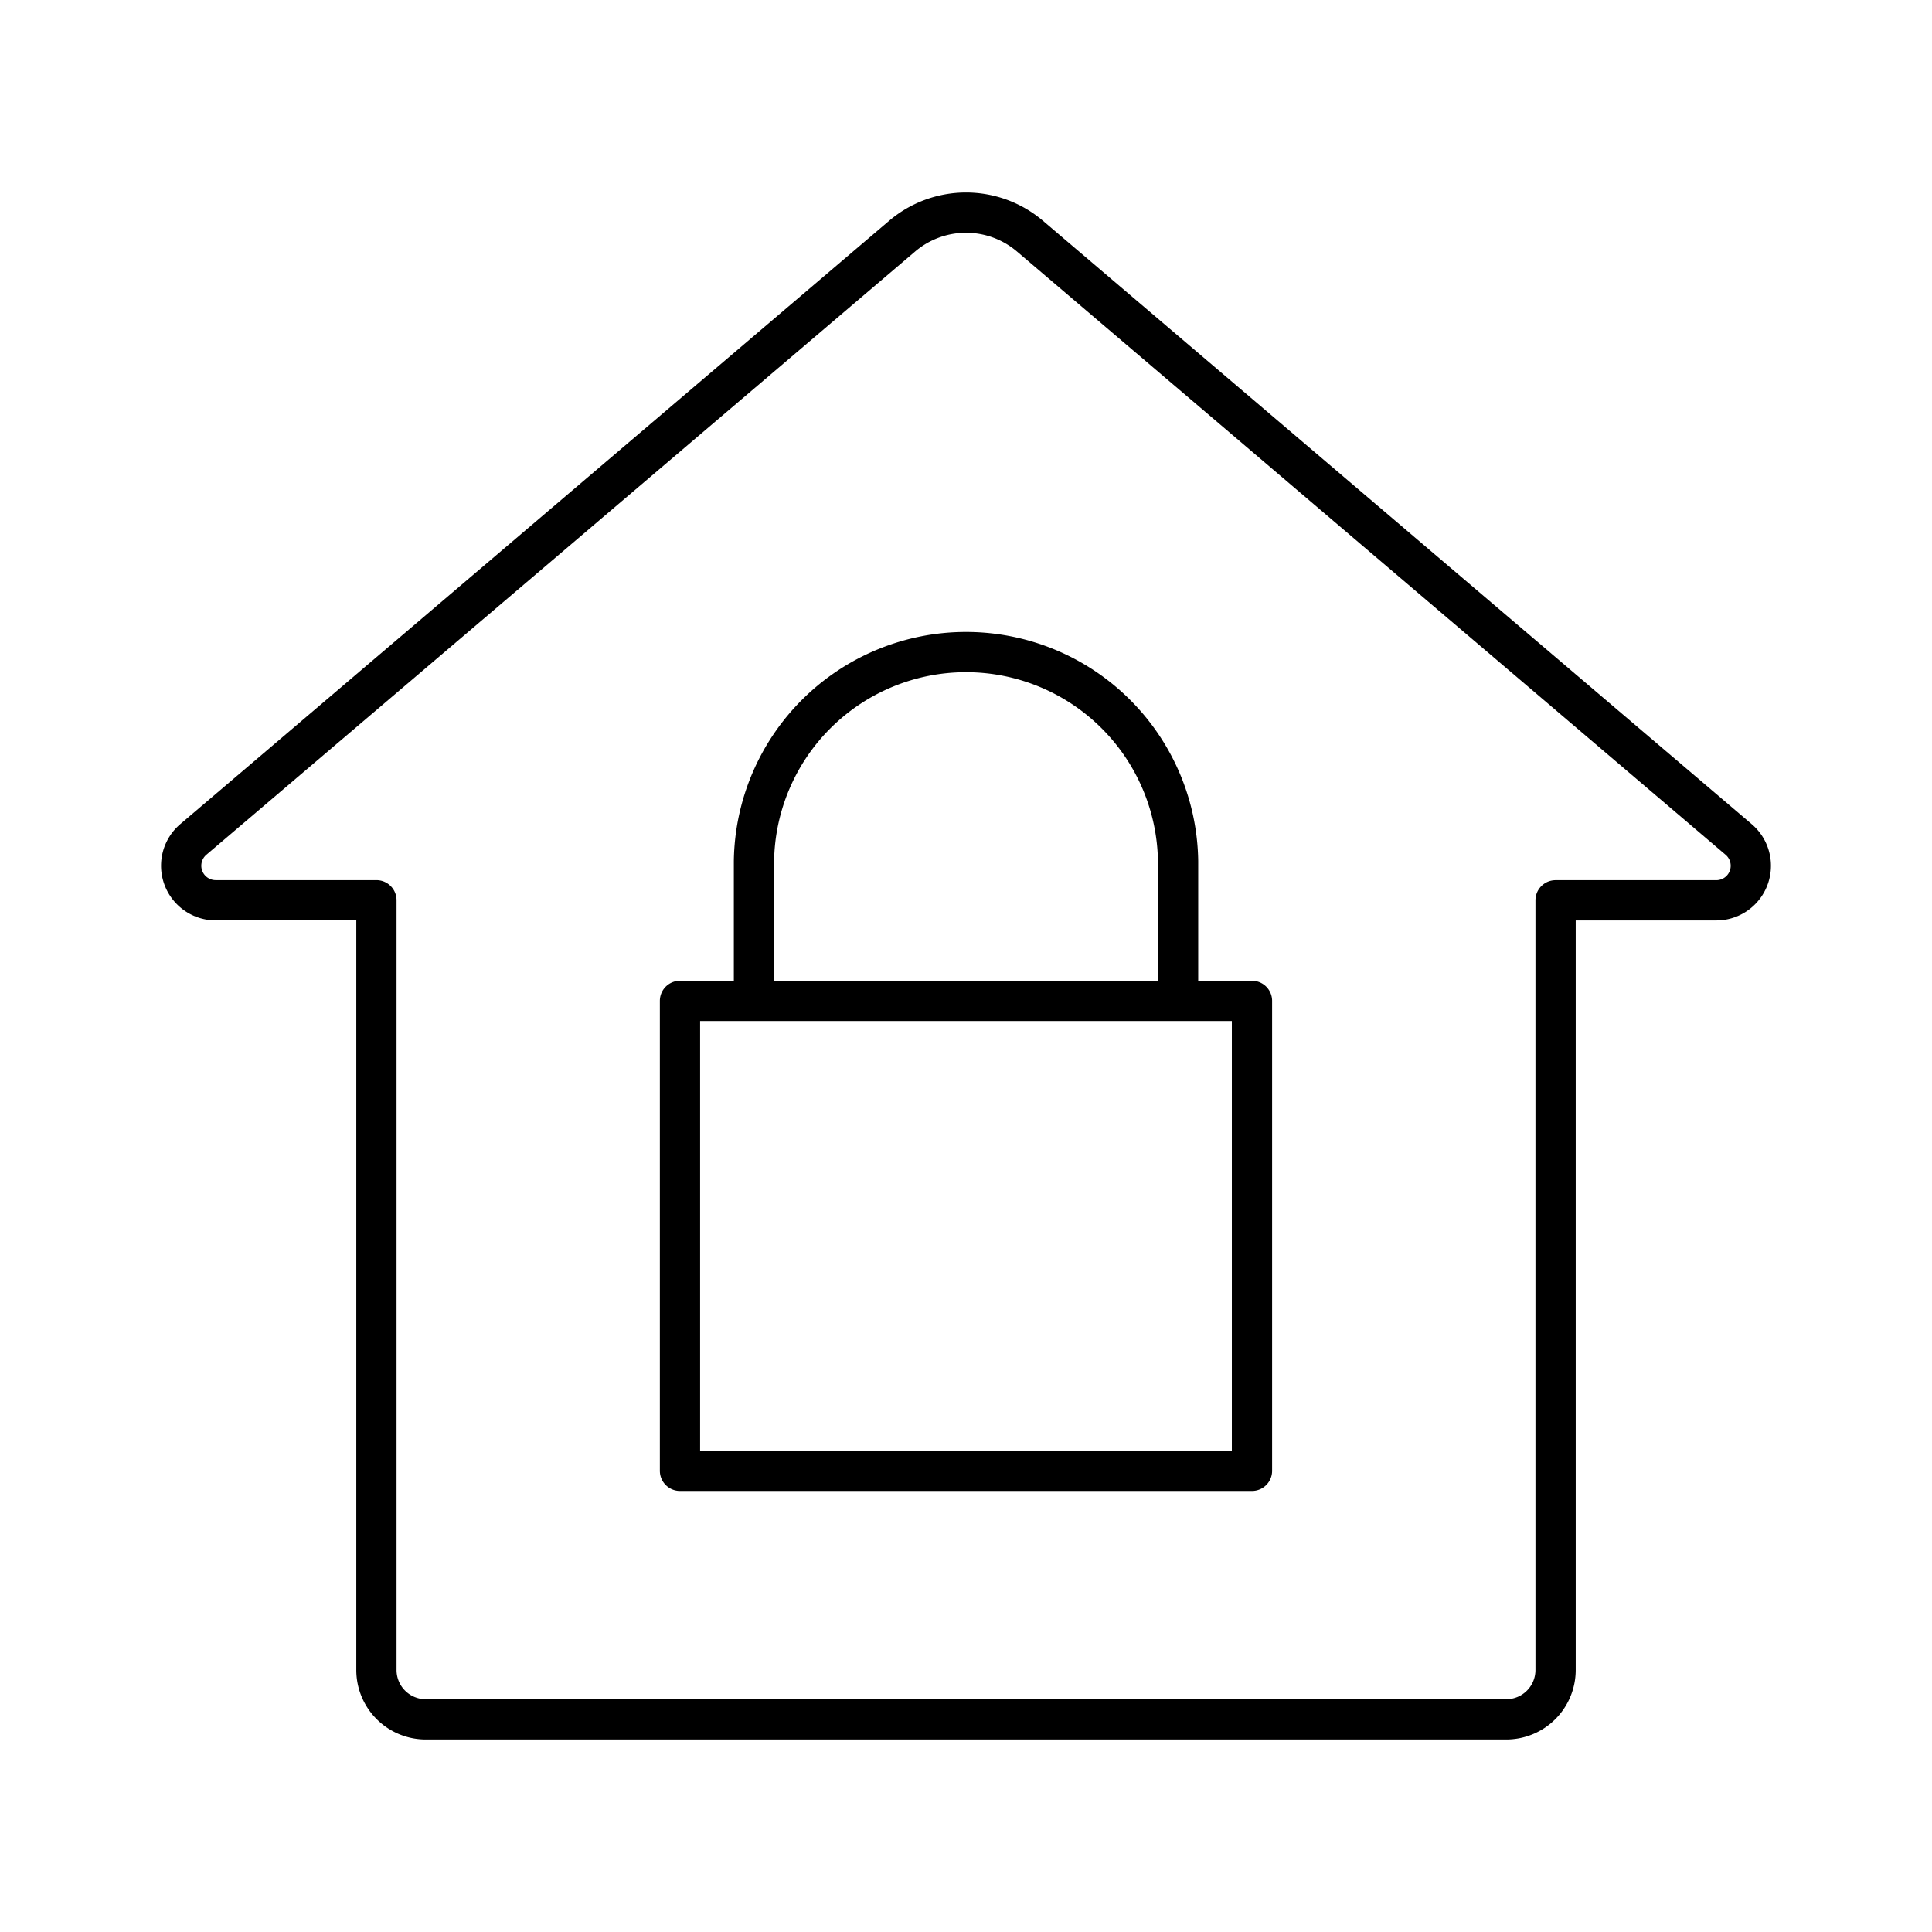 <svg xmlns="http://www.w3.org/2000/svg" xmlns:xlink="http://www.w3.org/1999/xlink" width="48" height="48" viewBox="0 0 48 48"><path fill="none" stroke="currentColor" stroke-linecap="round" stroke-linejoin="round" d="M38.648 41.49V22.368h3.992a.858.858 0 0 0 .556-1.512L25.59 5.868a2.45 2.45 0 0 0-3.178 0L4.804 20.855a.858.858 0 0 0 .556 1.512h3.992v19.124a1.226 1.226 0 0 0 1.226 1.226h26.844a1.226 1.226 0 0 0 1.226-1.226"/><path fill="none" stroke="currentColor" stroke-linecap="round" stroke-linejoin="round" d="M18.732 24.867v-3.47a5.269 5.269 0 0 1 10.537 0v3.47m-12.375 0h14.211v11.675H16.894z"/></svg>